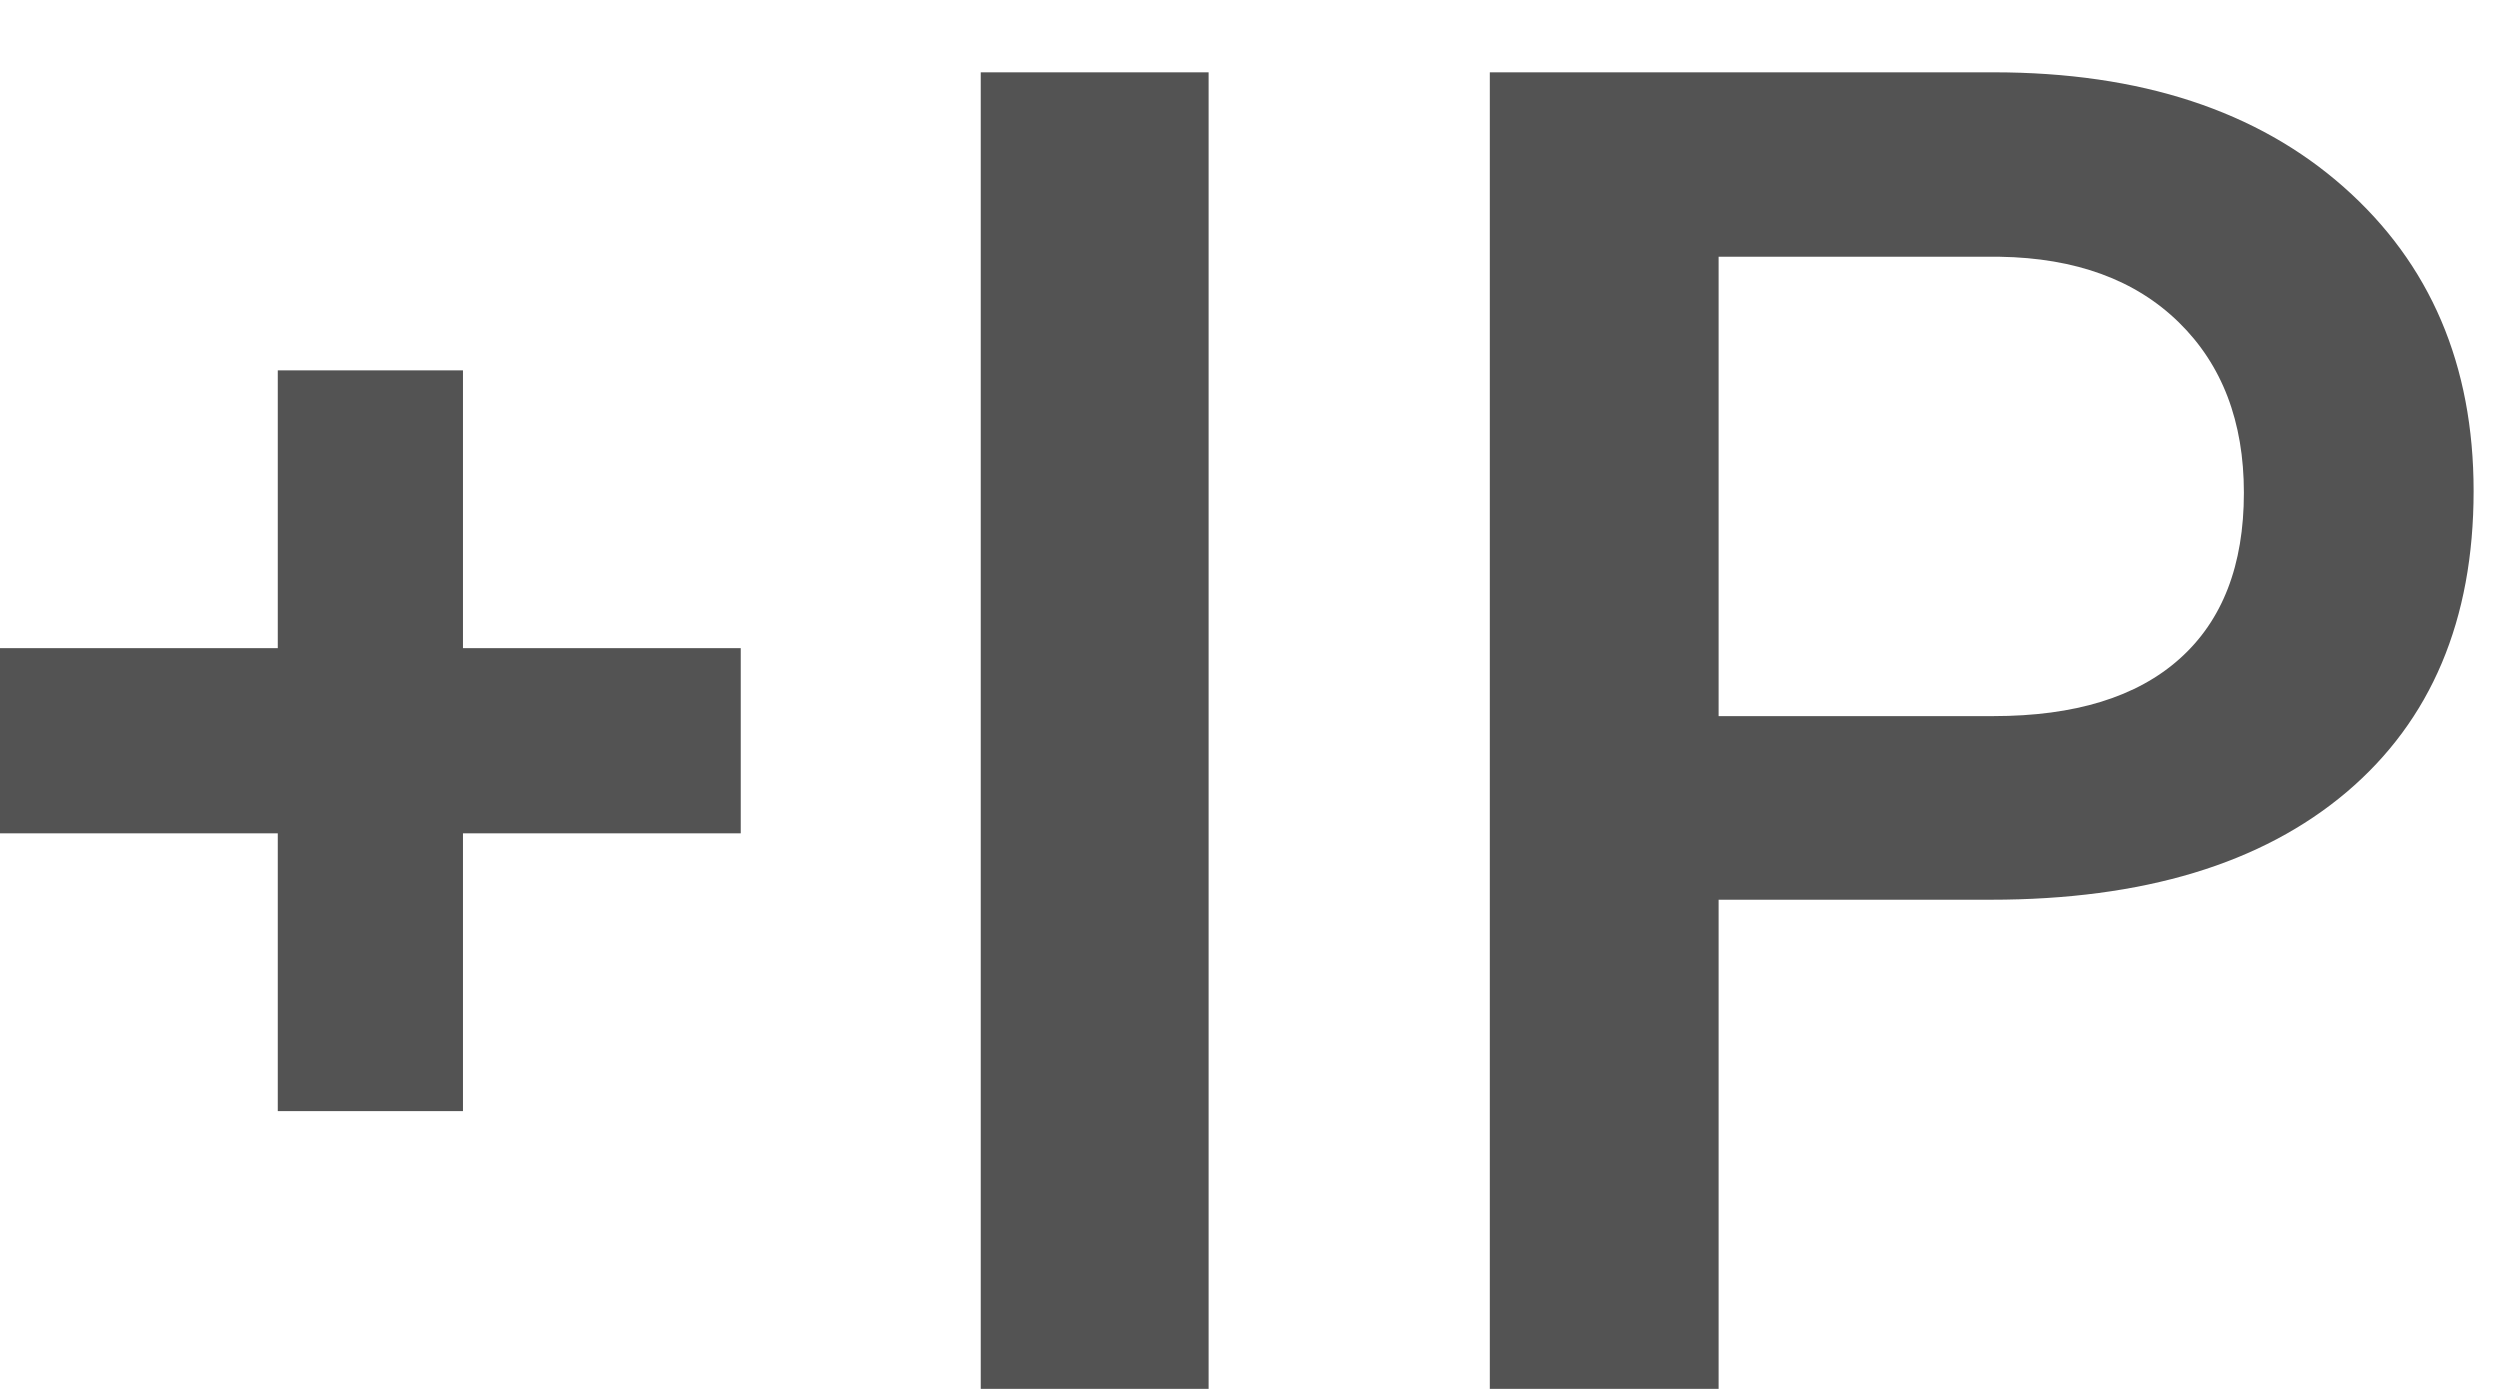 <?xml version="1.0" encoding="UTF-8"?>
<svg width="27px" height="15px" viewBox="0 0 27 15" version="1.1" xmlns="http://www.w3.org/2000/svg" xmlns:xlink="http://www.w3.org/1999/xlink">
    <!-- Generator: Sketch 46.2 (44496) - http://www.bohemiancoding.com/sketch -->
    <title>Group 9</title>
    <desc>Created with Sketch.</desc>
    <defs></defs>
    <g stroke="none" stroke-width="1" fill="#535353" fill-rule="evenodd">
        <g transform="translate(-1148, -758)">
            <g transform="translate(1148, 758)">
                <path d="M13.053,15 L10.592,15 L10.592,0.781 L13.053,0.781 L13.053,15 Z M18.561,9.717 L18.561,15 L16.09,15 L16.09,0.781 L21.529,0.781 C23.118,0.781 24.379,1.195 25.313,2.021 C26.248,2.848 26.715,3.942 26.715,5.303 C26.715,6.696 26.257,7.78 25.343,8.555 C24.428,9.329 23.147,9.717 21.5,9.717 L18.561,9.717 Z M18.561,7.734 L21.529,7.734 C22.408,7.734 23.079,7.528 23.541,7.114 C24.003,6.701 24.234,6.104 24.234,5.322 C24.234,4.554 24,3.94 23.531,3.481 C23.062,3.022 22.418,2.786 21.598,2.773 L18.561,2.773 L18.561,7.734 Z"></path>
                <polygon points="5 7 5 4 3 4 3 7 0 7 0 9 3 9 3 12 5 12 5 9 8 9 8 7"></polygon>
            </g>
        </g>
    </g>
</svg>